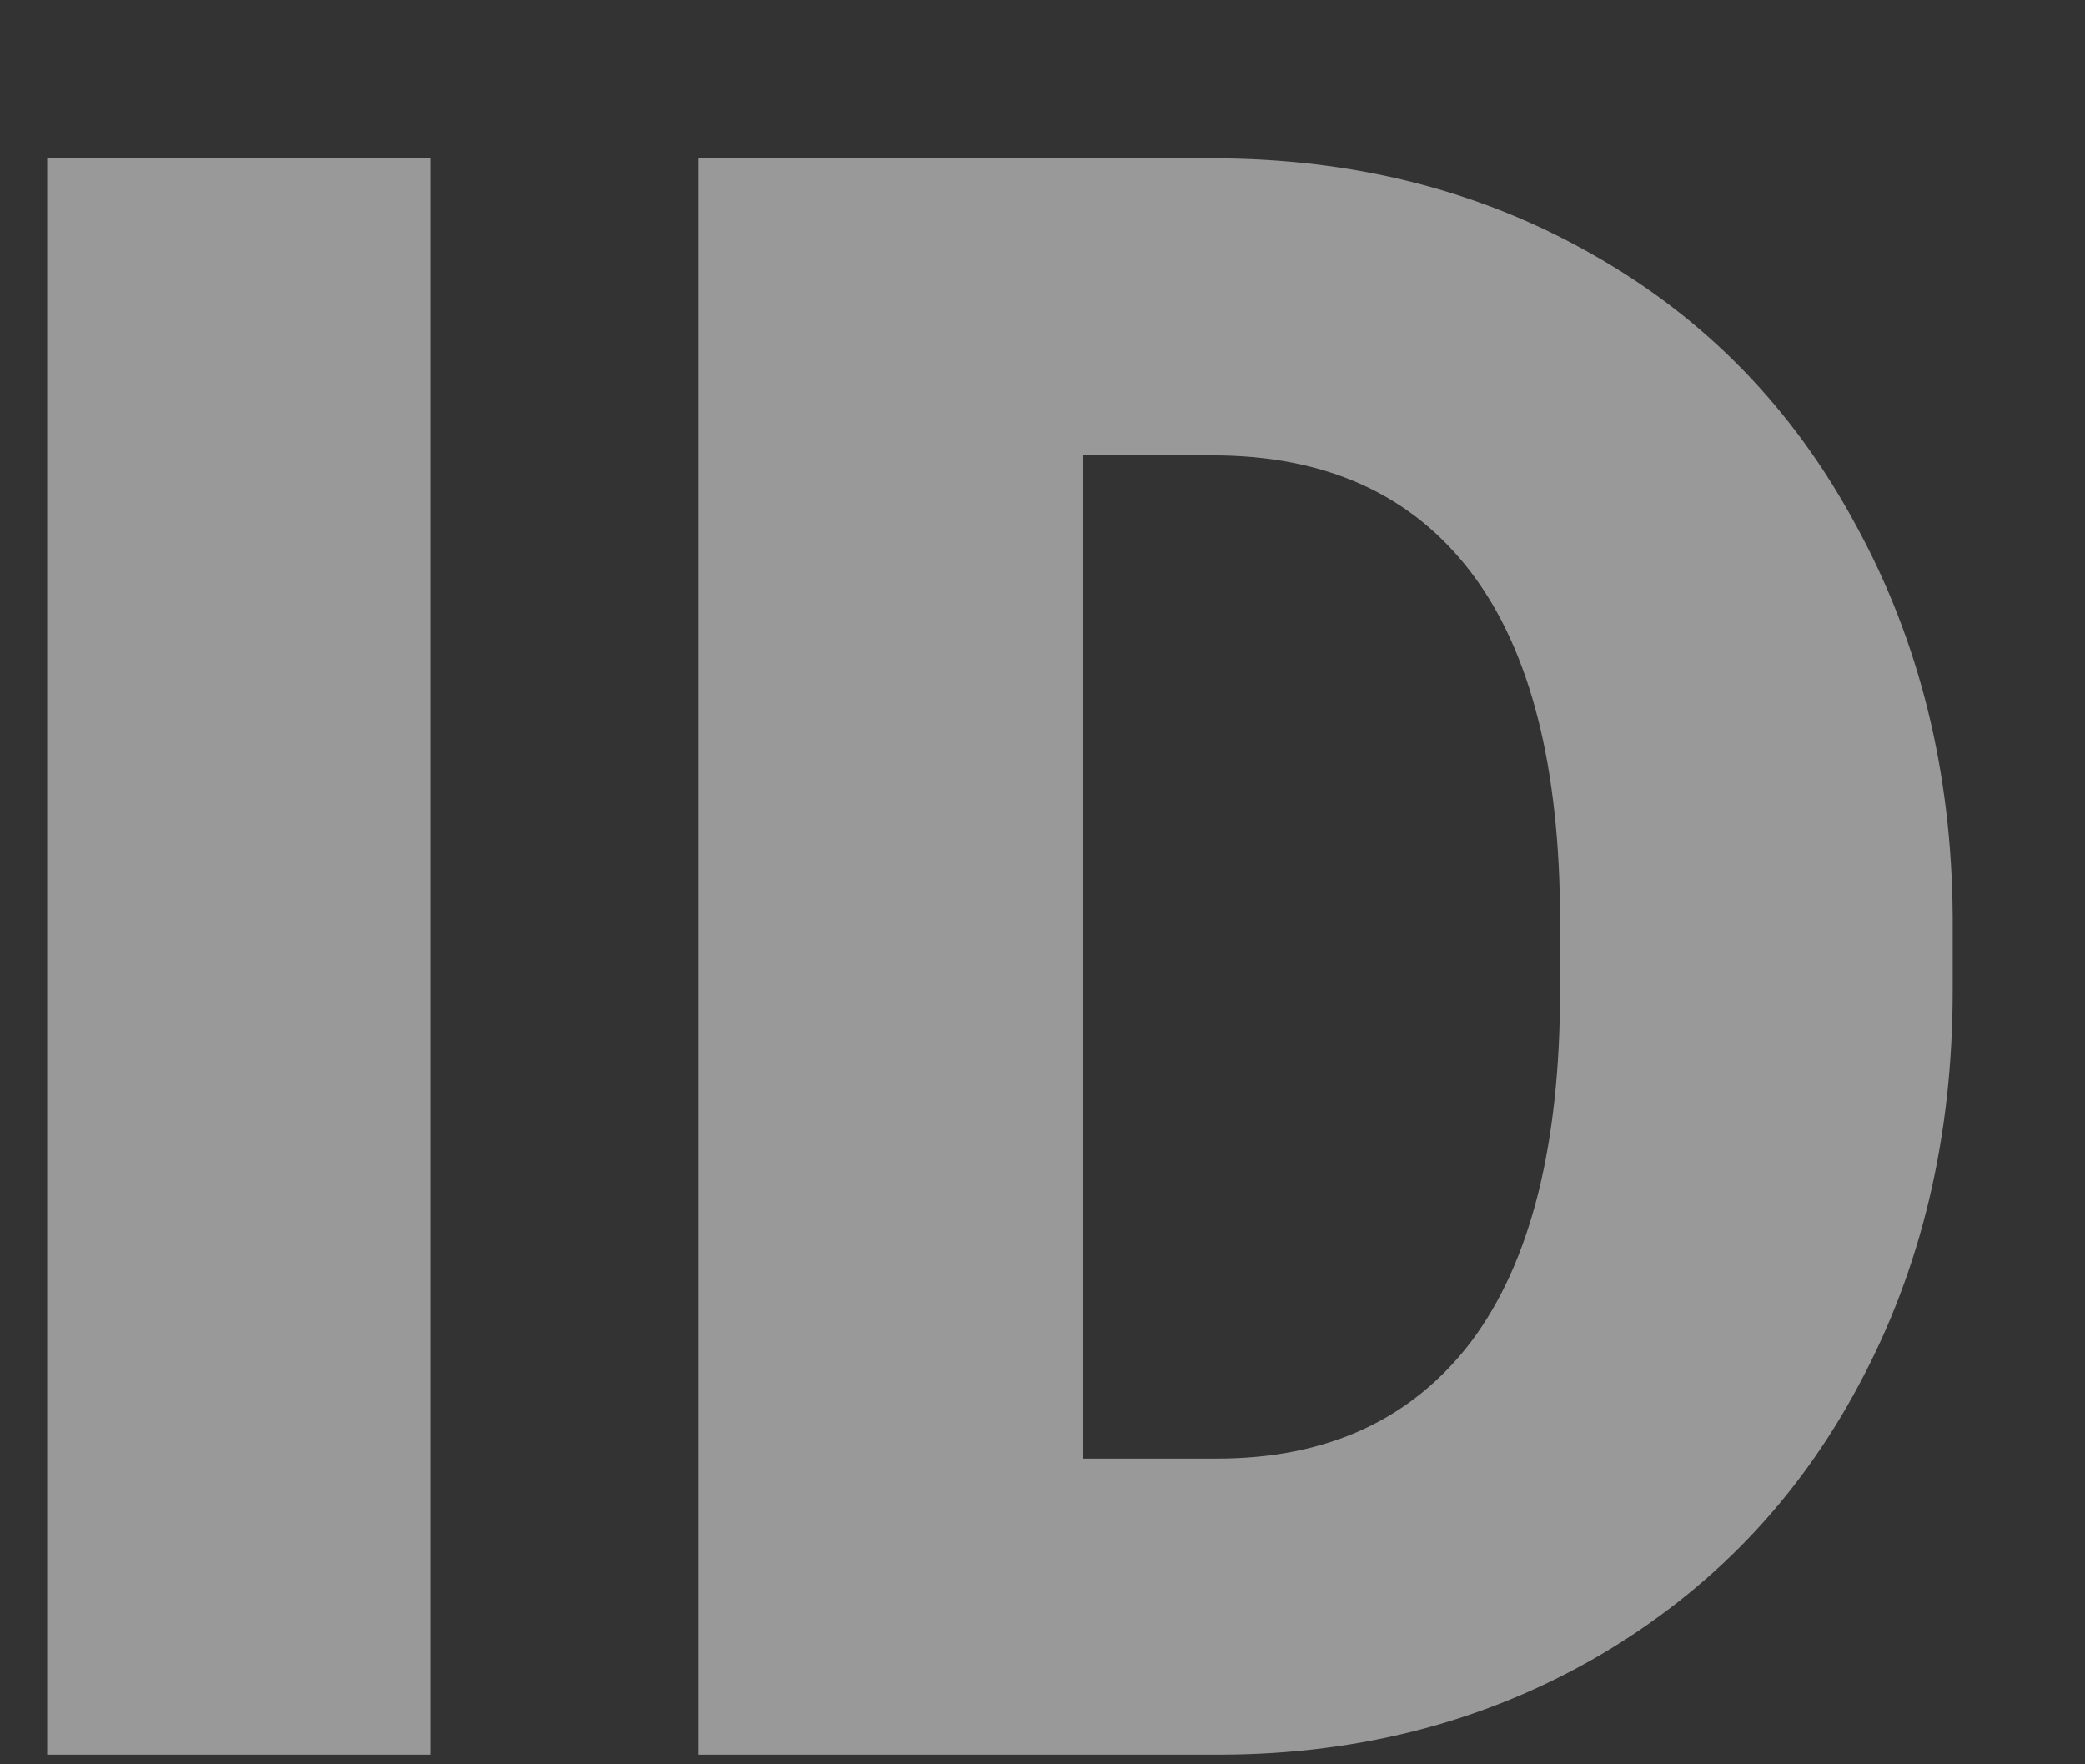 <svg width="13" height="11" viewBox="0 0 13 11" fill="none" xmlns="http://www.w3.org/2000/svg">
<rect x="0" y="0" width="13" height="11" fill="#333333" stroke="none"/>
<path d="M2.686 10.94L0.294 10.94L0.294 0.987L2.686 0.987L2.686 10.94ZM4.354 10.94L4.354 0.987L7.56 0.987C8.44 0.987 9.23 1.187 9.932 1.588C10.634 1.985 11.181 2.547 11.573 3.277C11.969 4.001 12.17 4.815 12.175 5.717L12.175 6.175C12.175 7.087 11.981 7.905 11.593 8.629C11.211 9.349 10.668 9.914 9.966 10.325C9.269 10.73 8.49 10.935 7.629 10.94L4.354 10.94ZM6.754 2.839L6.754 9.094L7.588 9.094C8.276 9.094 8.804 8.85 9.174 8.363C9.543 7.87 9.727 7.141 9.727 6.175L9.727 5.744C9.727 4.783 9.543 4.058 9.174 3.571C8.804 3.083 8.267 2.839 7.56 2.839L6.754 2.839Z" fill="white" fill-opacity="0.5"/>
</svg>
